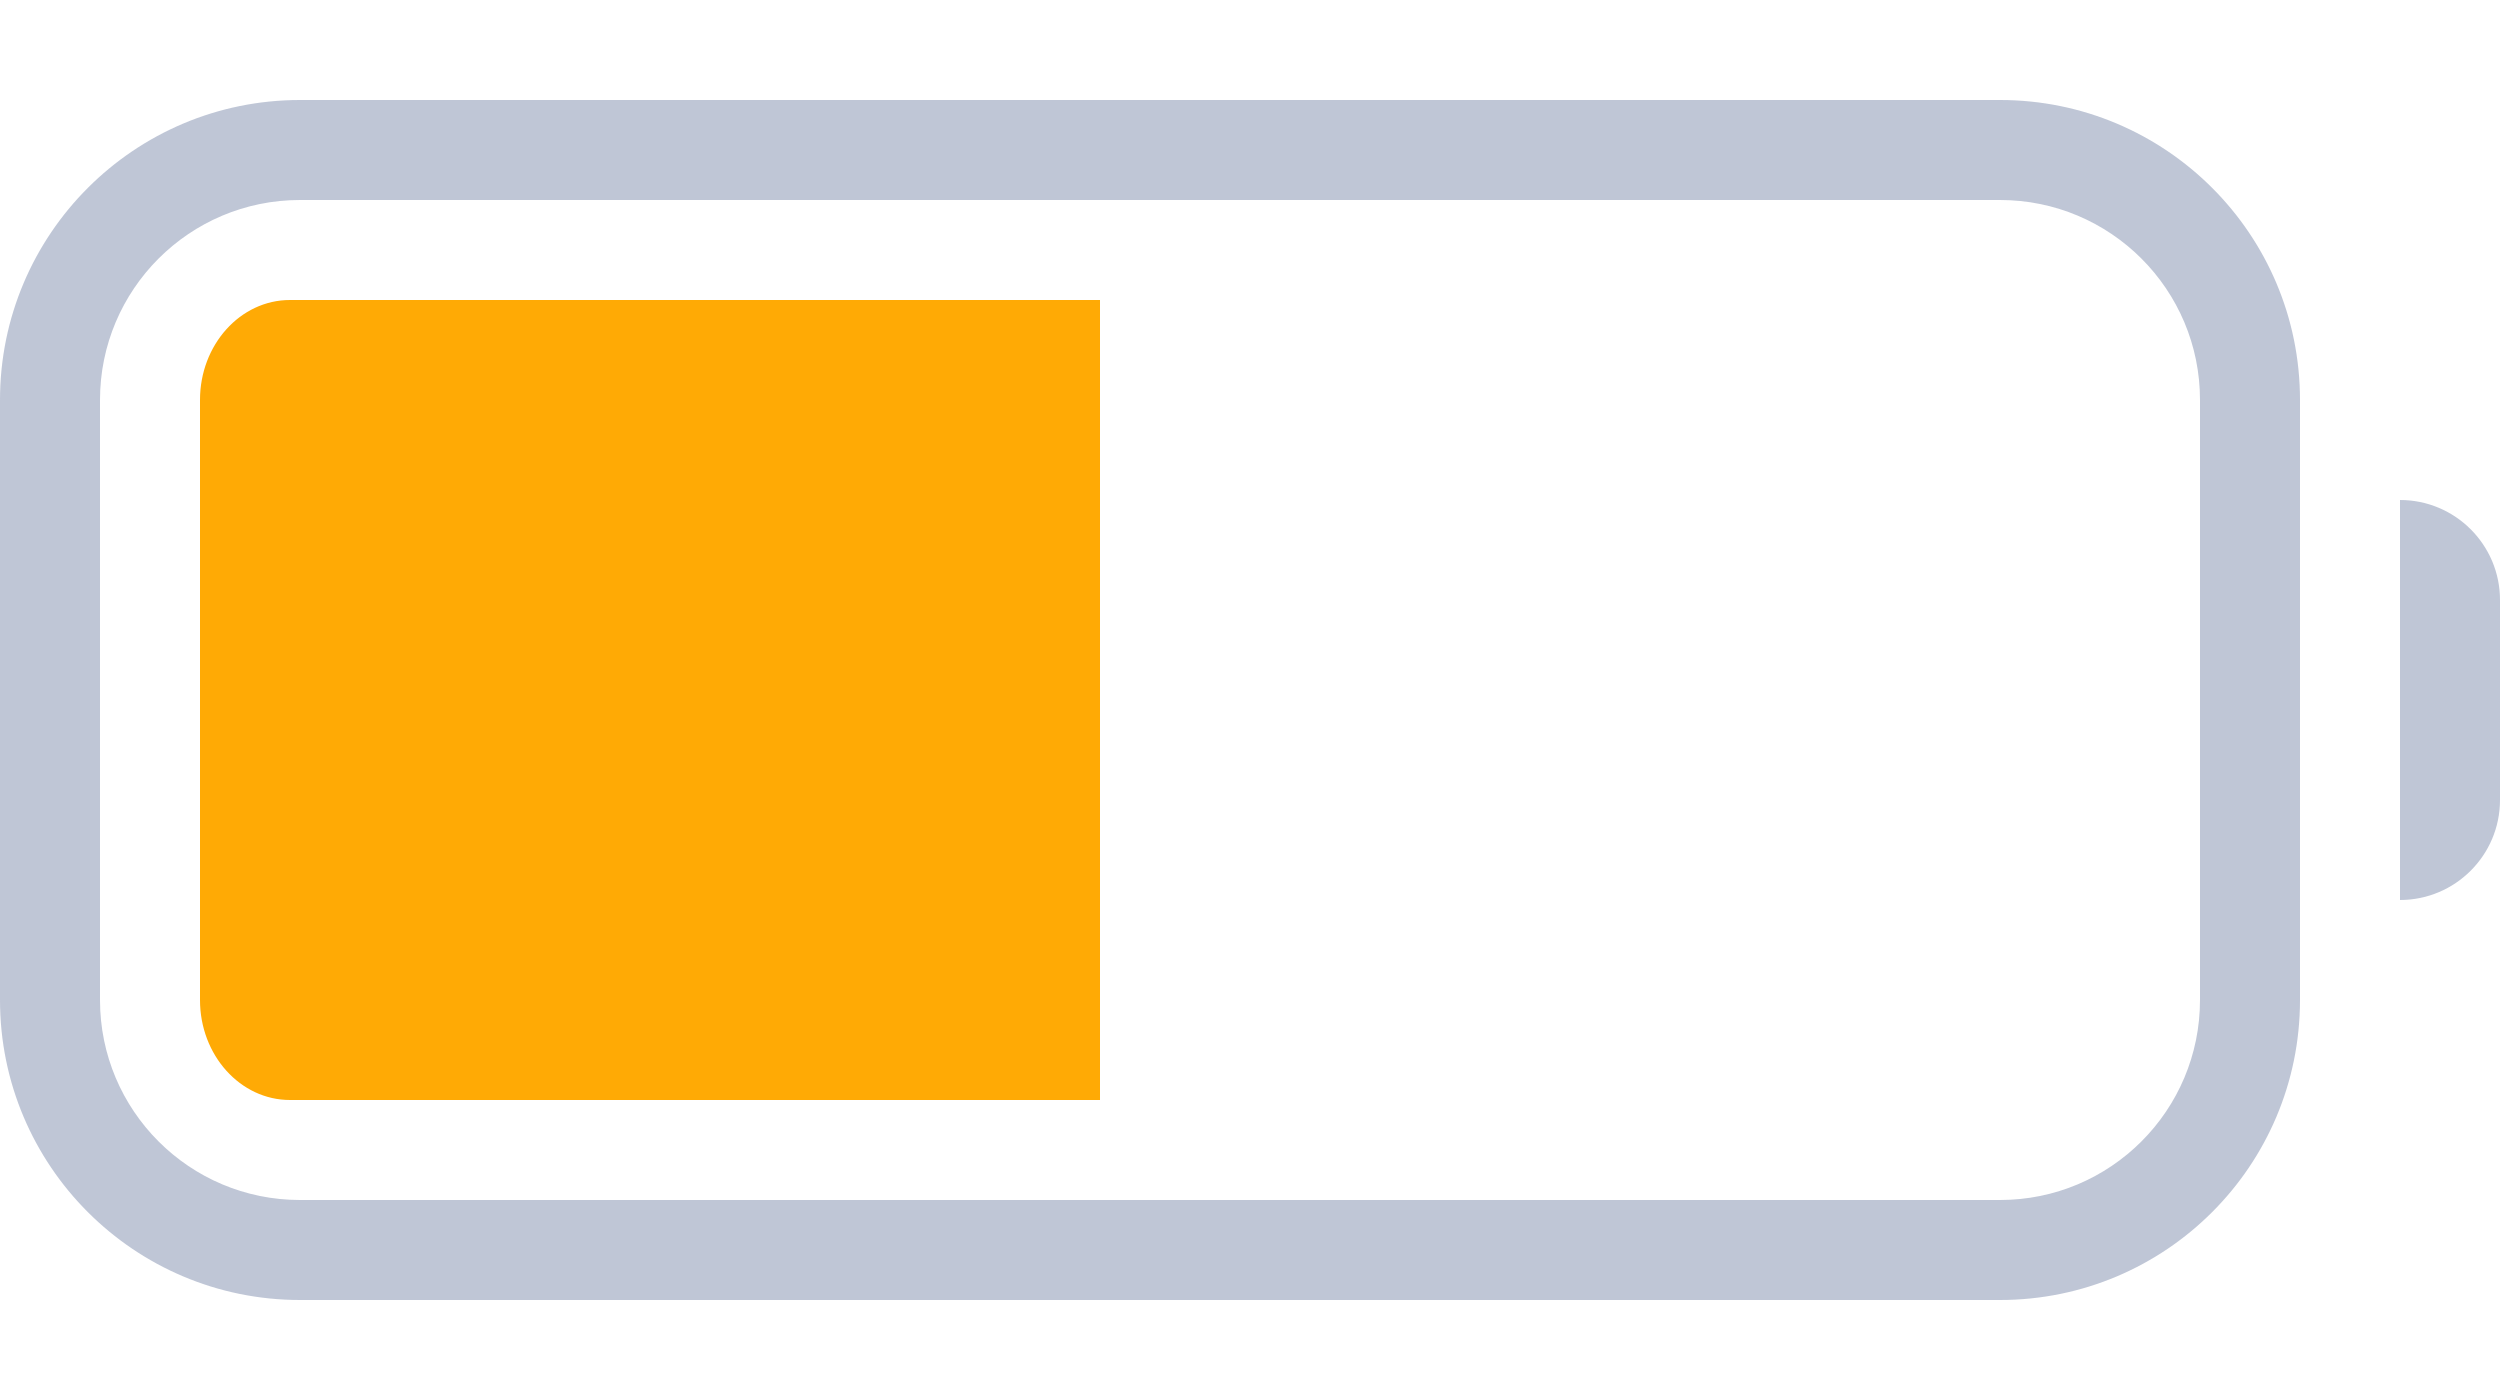 <svg width="25" height="14" viewBox="0 0 25 14" fill="none" xmlns="http://www.w3.org/2000/svg">
<path d="M24 5C24.552 5 25 5.448 25 6V8C25 8.552 24.552 9 24 9V5Z" fill="#94A1BB" fill-opacity="0.6"/>
<path fill-rule="evenodd" clip-rule="evenodd" d="M3 1H20C21.657 1 23 2.343 23 4V10C23 11.657 21.657 13 20 13H3C1.343 13 0 11.657 0 10V4C0 2.343 1.343 1 3 1ZM3 2C1.895 2 1 2.895 1 4V10C1 11.105 1.895 12 3 12H20C21.105 12 22 11.105 22 10V4C22 2.895 21.105 2 20 2H3Z" fill="#94A1BB" fill-opacity="0.6"/>
<path d="M11 3H2.9C2.403 3 2 3.448 2 4V10C2 10.552 2.403 11 2.9 11H11V3Z" fill="#FFAA05"/>
</svg>
